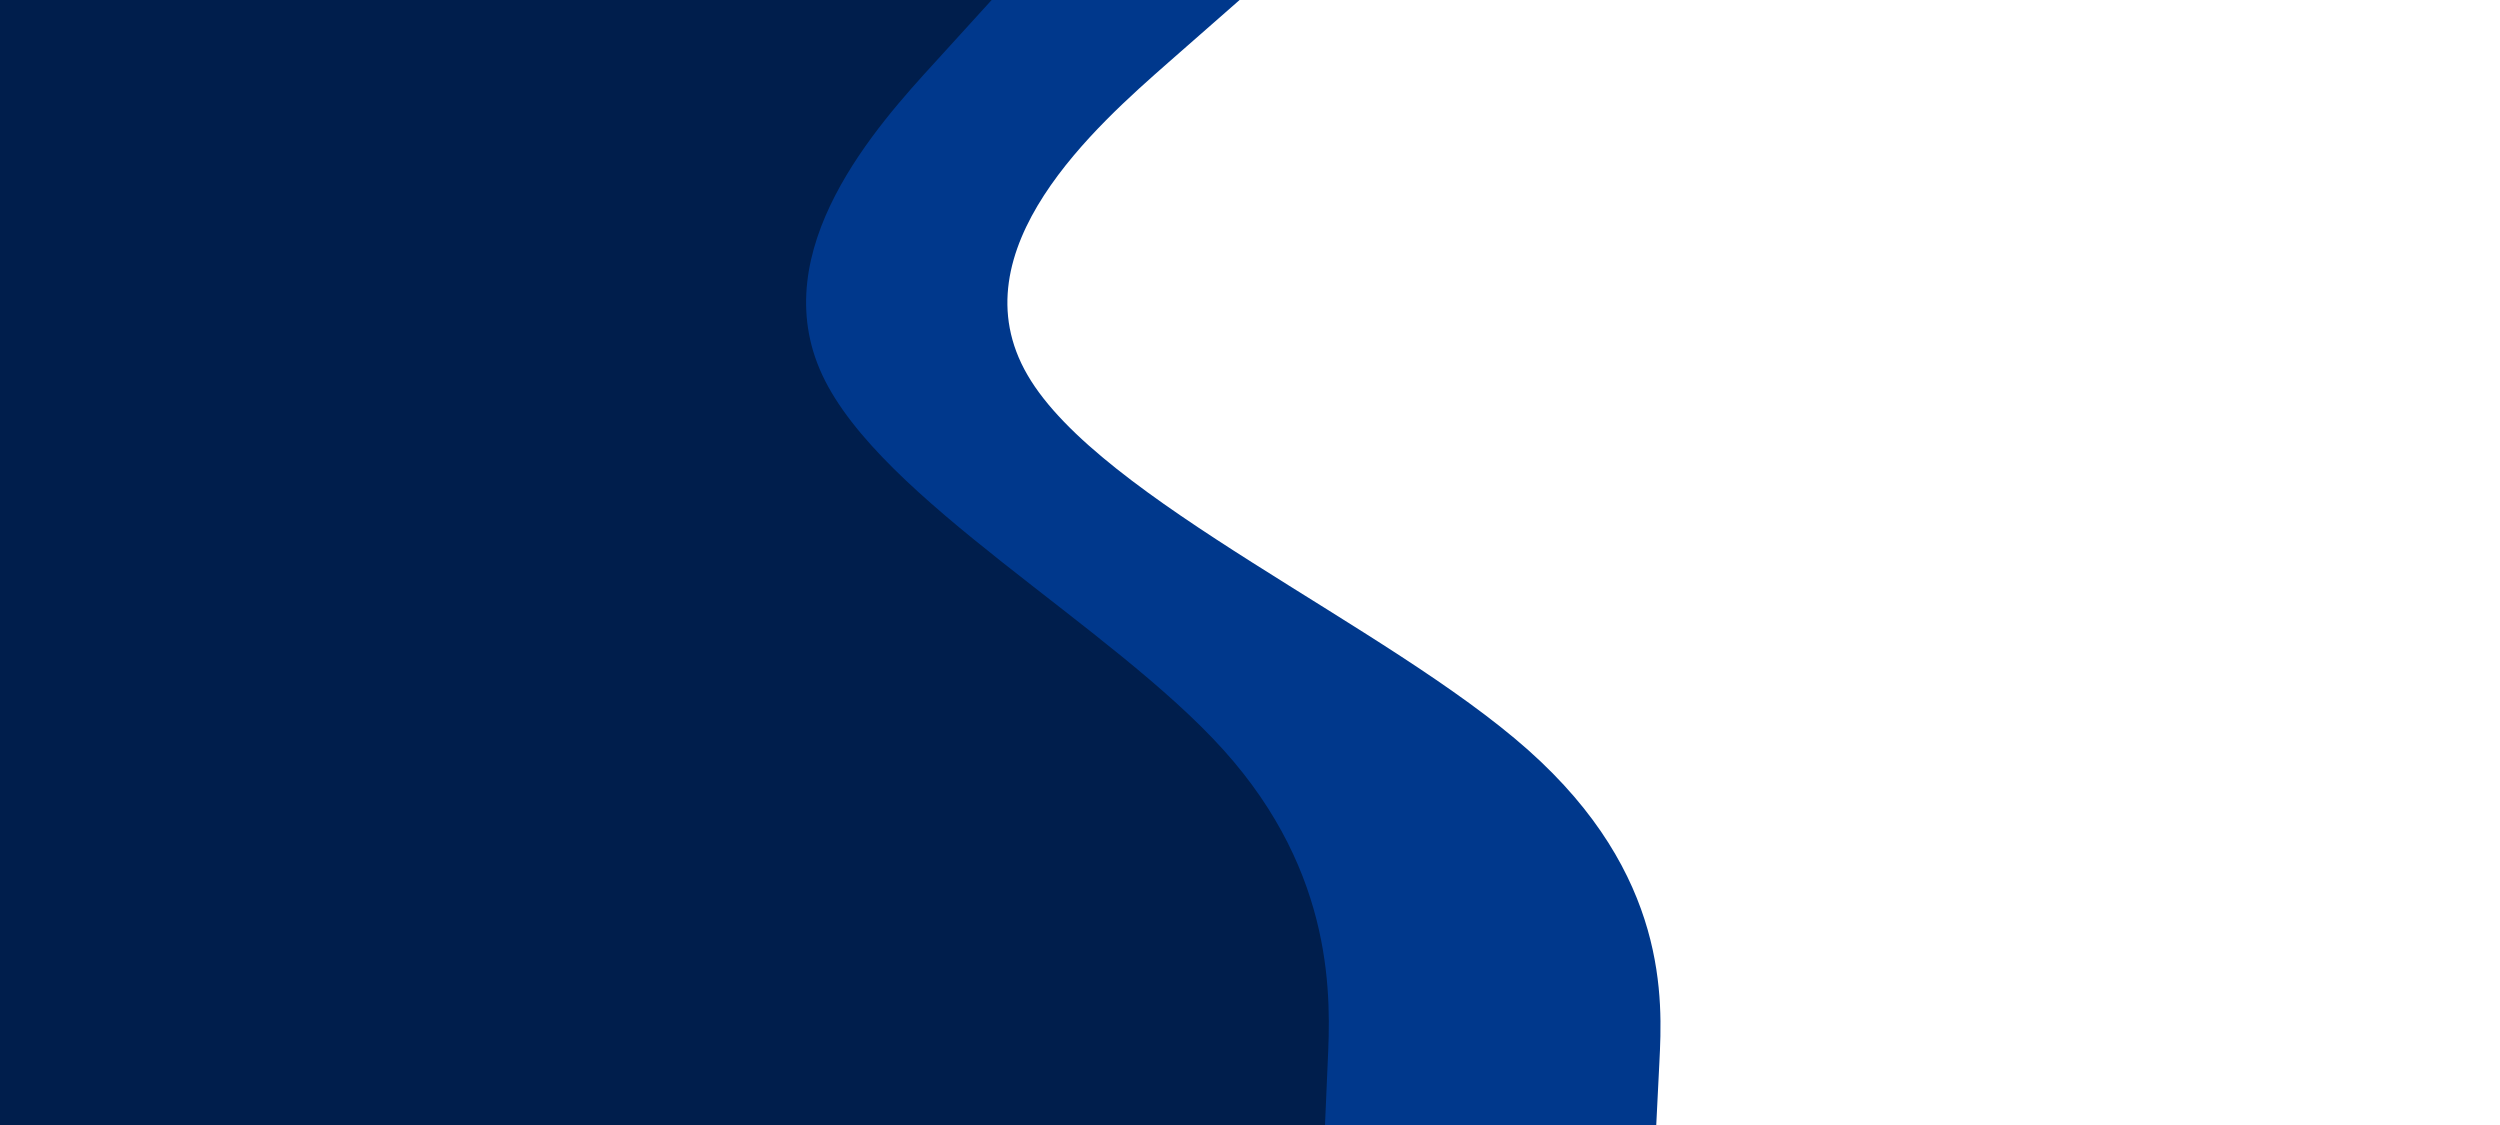 <svg
        viewBox="0 0 1200 540"
        xmlns="http://www.w3.org/2000/svg"
        >
<path
d="M595 0l-34.2 30c-34.1 30-102.5 90-67.6 150C528 240 666 300 733.5 360s64.5 120 63 150l-1.5 30H0v-30-150-180V0z"
fill="#00388c"
stroke-linecap="round"
/>
<path
d="M476 0l-27.3 30c-27.4 30-82 90-54 150s138.6 120 192.6 180 51.4 120 50 150l-1.3 30H0v-30-150-180V0z"
fill="#001e4c"
stroke-linecap="round"
/>
        </svg>